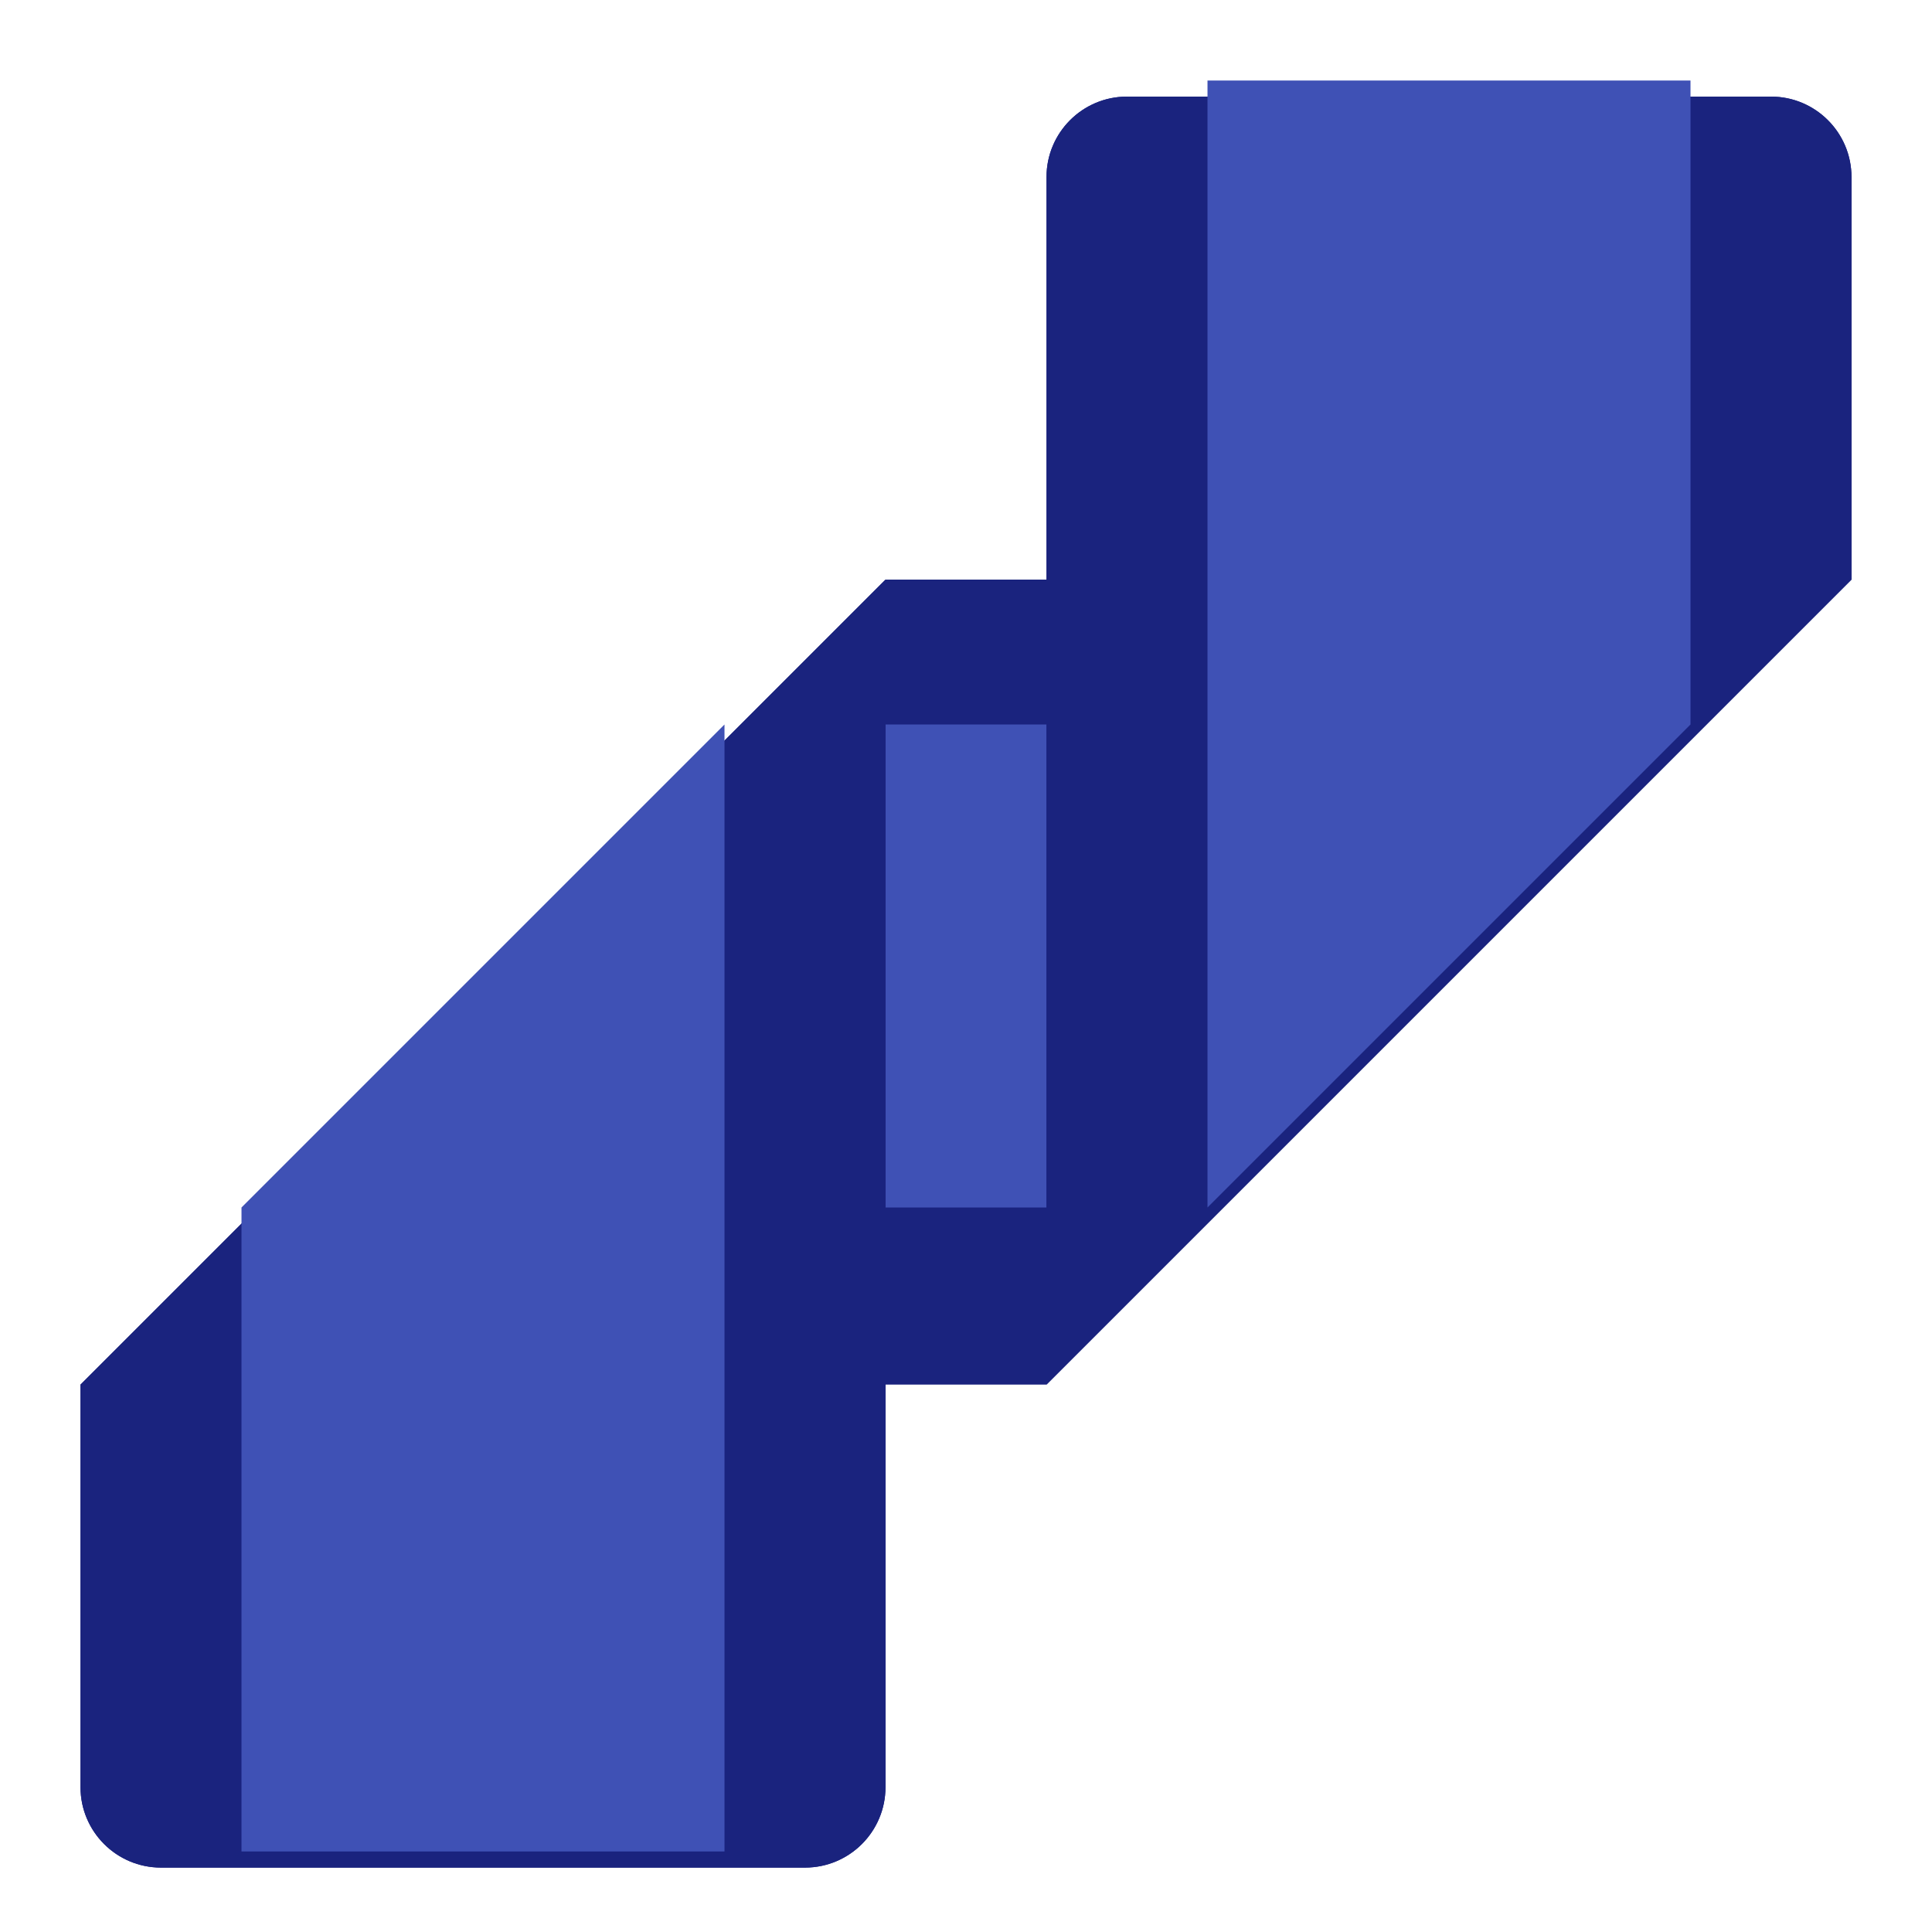 <?xml version="1.0" encoding="UTF-8" standalone="no"?>
<!-- Created with Inkscape (http://www.inkscape.org/) -->

<svg
   xmlns:dc="http://purl.org/dc/elements/1.1/"
   xmlns:cc="http://creativecommons.org/ns#"
   xmlns:rdf="http://www.w3.org/1999/02/22-rdf-syntax-ns#"
   xmlns:svg="http://www.w3.org/2000/svg"
   xmlns="http://www.w3.org/2000/svg"
   xmlns:sodipodi="http://sodipodi.sourceforge.net/DTD/sodipodi-0.dtd"
   xmlns:inkscape="http://www.inkscape.org/namespaces/inkscape"
   width="48"
   height="48"
   id="svg4152"
   version="1.1"
   inkscape:version="0.91 r13725"
   viewBox="0 0 48 48"
   sodipodi:docname="totem.svg">
  <defs
     id="defs4154">
    <filter
       style="color-interpolation-filters:sRGB;"
       inkscape:label="Drop Shadow"
       id="filter4199">
      <feFlood
         flood-opacity="0.298"
         flood-color="rgb(0,0,0)"
         result="flood"
         id="feFlood4201" />
      <feComposite
         in="flood"
         in2="SourceGraphic"
         operator="in"
         result="composite1"
         id="feComposite4203" />
      <feGaussianBlur
         in="composite1"
         stdDeviation="0.8"
         result="blur"
         id="feGaussianBlur4205" />
      <feOffset
         dx="0"
         dy="0.4"
         result="offset"
         id="feOffset4207" />
      <feComposite
         in="SourceGraphic"
         in2="offset"
         operator="over"
         result="composite2"
         id="feComposite4209" />
    </filter>
    <filter
       style="color-interpolation-filters:sRGB;"
       inkscape:label="Drop Shadow"
       id="filter4378">
      <feFlood
         flood-opacity="0.298"
         flood-color="rgb(0,0,0)"
         result="flood"
         id="feFlood4380" />
      <feComposite
         in="flood"
         in2="SourceGraphic"
         operator="in"
         result="composite1"
         id="feComposite4382" />
      <feGaussianBlur
         in="composite1"
         stdDeviation="0.8"
         result="blur"
         id="feGaussianBlur4384" />
      <feOffset
         dx="0"
         dy="0.4"
         result="offset"
         id="feOffset4386" />
      <feComposite
         in="SourceGraphic"
         in2="offset"
         operator="over"
         result="composite2"
         id="feComposite4388" />
    </filter>
    <clipPath
       clipPathUnits="userSpaceOnUse"
       id="clipPath4390">
      <path
         style="color:#000000;font-style:normal;font-variant:normal;font-weight:normal;font-stretch:normal;font-size:medium;line-height:normal;font-family:sans-serif;text-indent:0;text-align:start;text-decoration:none;text-decoration-line:none;text-decoration-style:solid;text-decoration-color:#000000;letter-spacing:normal;word-spacing:normal;text-transform:none;direction:ltr;block-progression:tb;writing-mode:lr-tb;baseline-shift:baseline;text-anchor:start;white-space:normal;clip-rule:nonzero;display:inline;overflow:visible;visibility:visible;opacity:1;isolation:auto;mix-blend-mode:normal;color-interpolation:sRGB;color-interpolation-filters:linearRGB;solid-color:#000000;solid-opacity:1;fill:#212121;fill-opacity:1;fill-rule:evenodd;stroke:none;stroke-width:4;stroke-linecap:round;stroke-linejoin:round;stroke-miterlimit:4;stroke-dasharray:none;stroke-dashoffset:0;stroke-opacity:1;color-rendering:auto;image-rendering:auto;shape-rendering:auto;text-rendering:auto;enable-background:accumulate"
         d="m -20,-30 c -1.105,1.1e-4 -2,0.895 -2,2 l 0,10 -4,0 -20,20 0,10 c 1.1e-4,1.105 0.895,2 2,2 l 16,0 c 1.105,-1.1e-4 2,-0.895 2,-2 l 0,-10 4,0 20,-20 0,-10 c -1.1e-4,-1.105 -0.895,-2 -2,-2 l -16,0 z"
         id="path4392"
         inkscape:connector-curvature="0" />
    </clipPath>
    <filter
       style="color-interpolation-filters:sRGB;"
       inkscape:label="Drop Shadow"
       id="filter4395">
      <feFlood
         flood-opacity="0.298"
         flood-color="rgb(0,0,0)"
         result="flood"
         id="feFlood4397" />
      <feComposite
         in="flood"
         in2="SourceGraphic"
         operator="in"
         result="composite1"
         id="feComposite4399" />
      <feGaussianBlur
         in="composite1"
         stdDeviation="0.8"
         result="blur"
         id="feGaussianBlur4401" />
      <feOffset
         dx="0"
         dy="0.4"
         result="offset"
         id="feOffset4403" />
      <feComposite
         in="SourceGraphic"
         in2="offset"
         operator="over"
         result="composite2"
         id="feComposite4405" />
    </filter>
  </defs>
  <sodipodi:namedview
     id="base"
     pagecolor="#ededed"
     bordercolor="#000000"
     borderopacity="0.498"
     inkscape:pageopacity="0"
     inkscape:pageshadow="2"
     inkscape:zoom="7.8481082"
     inkscape:cx="20.122239"
     inkscape:cy="10.54913"
     inkscape:current-layer="layer1"
     showgrid="false"
     inkscape:grid-bbox="true"
     inkscape:document-units="px"
     inkscape:showpageshadow="false"
     borderlayer="true"
     inkscape:window-width="1920"
     inkscape:window-height="1012"
     inkscape:window-x="0"
     inkscape:window-y="32"
     inkscape:window-maximized="1">
    <inkscape:grid
       type="xygrid"
       id="grid4700"
       color="#000000"
       opacity="0.063"
       empcolor="#000000"
       empopacity="0.125"
       empspacing="4"
       spacingx="2"
       spacingy="2" />
  </sodipodi:namedview>
  <g
     id="layer1"
     inkscape:label="Layer 1"
     inkscape:groupmode="layer"
     transform="translate(0,32)">
    <path
       style="color:#000000;font-style:normal;font-variant:normal;font-weight:normal;font-stretch:normal;font-size:medium;line-height:normal;font-family:sans-serif;text-indent:0;text-align:start;text-decoration:none;text-decoration-line:none;text-decoration-style:solid;text-decoration-color:#000000;letter-spacing:normal;word-spacing:normal;text-transform:none;direction:ltr;block-progression:tb;writing-mode:lr-tb;baseline-shift:baseline;text-anchor:start;white-space:normal;clip-rule:nonzero;display:inline;overflow:visible;visibility:visible;opacity:1;isolation:auto;mix-blend-mode:normal;color-interpolation:sRGB;color-interpolation-filters:linearRGB;solid-color:#000000;solid-opacity:1;fill:#1a237e;fill-opacity:1;fill-rule:evenodd;stroke:none;stroke-width:4;stroke-linecap:round;stroke-linejoin:round;stroke-miterlimit:4;stroke-dasharray:none;stroke-dashoffset:0;stroke-opacity:1;color-rendering:auto;image-rendering:auto;shape-rendering:auto;text-rendering:auto;enable-background:accumulate;filter:url(#filter4395)"
       d="M 28 2 C 26.895 2 26 2.895 26 4 L 26 14 L 22 14 L 2 34 L 2 44 C 2 45.105 2.895 46 4 46 L 20 46 C 21.105 46 22 45.105 22 44 L 22 34 L 26 34 L 46 14 L 46 4 C 46 2.895 45.105 2 44 2 L 28 2 z "
       transform="translate(0,-32)"
       id="path4138" />
    <rect
       style="color:#000000;clip-rule:nonzero;display:inline;overflow:visible;visibility:visible;opacity:1;isolation:auto;mix-blend-mode:normal;color-interpolation:sRGB;color-interpolation-filters:linearRGB;solid-color:#000000;solid-opacity:1;fill:#3f51b5;fill-opacity:1;fill-rule:evenodd;stroke:none;stroke-width:4;stroke-linecap:round;stroke-linejoin:round;stroke-miterlimit:4;stroke-dasharray:none;stroke-dashoffset:0;stroke-opacity:1;color-rendering:auto;image-rendering:auto;shape-rendering:auto;text-rendering:auto;enable-background:accumulate"
       id="rect4286-7"
       width="4"
       height="12"
       x="22"
       y="-14"
       rx="0"
       ry="0" />
    <path
       style="fill:#311b92;fill-rule:evenodd;stroke:none;stroke-width:1px;stroke-linecap:butt;stroke-linejoin:miter;stroke-opacity:1;fill-opacity:0;opacity:0.1"
       d="m 22,-18 4,4 0,16 -4,0 z"
       id="path4407"
       inkscape:connector-curvature="0" />
    <path
       style="color:#000000;font-style:normal;font-variant:normal;font-weight:normal;font-stretch:normal;font-size:medium;line-height:normal;font-family:sans-serif;text-indent:0;text-align:start;text-decoration:none;text-decoration-line:none;text-decoration-style:solid;text-decoration-color:#000000;letter-spacing:normal;word-spacing:normal;text-transform:none;direction:ltr;block-progression:tb;writing-mode:lr-tb;baseline-shift:baseline;text-anchor:start;white-space:normal;clip-rule:nonzero;display:inline;overflow:visible;visibility:visible;opacity:1;isolation:auto;mix-blend-mode:normal;color-interpolation:sRGB;color-interpolation-filters:linearRGB;solid-color:#000000;solid-opacity:1;fill:#1a237e;fill-opacity:1;fill-rule:evenodd;stroke:none;stroke-width:4;stroke-linecap:round;stroke-linejoin:round;stroke-miterlimit:4;stroke-dasharray:none;stroke-dashoffset:0;stroke-opacity:1;filter:url(#filter4378);color-rendering:auto;image-rendering:auto;shape-rendering:auto;text-rendering:auto;enable-background:accumulate"
       d="m -20,-30 c -1.105,1.1e-4 -2,0.895 -2,2 l 0,30 20,-20 0,-10 c -1.1e-4,-1.105 -0.895,-2 -2,-2 z m -6,12 -20,20 0,10 c 1.1e-4,1.105 0.895,2 2,2 l 16,0 c 1.105,-1.1e-4 2,-0.895 2,-2 z"
       id="path4138-3-0-7"
       inkscape:connector-curvature="0"
       sodipodi:nodetypes="cccccccccccccc"
       clip-path="url(#clipPath4390)"
       transform="translate(48,0)" />
    <path
       style="color:#000000;clip-rule:nonzero;display:inline;overflow:visible;visibility:visible;opacity:1;isolation:auto;mix-blend-mode:normal;color-interpolation:sRGB;color-interpolation-filters:linearRGB;solid-color:#000000;solid-opacity:1;fill:#3f51b5;fill-opacity:1;fill-rule:evenodd;stroke:none;stroke-width:4;stroke-linecap:round;stroke-linejoin:round;stroke-miterlimit:4;stroke-dasharray:none;stroke-dashoffset:0;stroke-opacity:1;color-rendering:auto;image-rendering:auto;shape-rendering:auto;text-rendering:auto;enable-background:accumulate"
       d="m 30,-30 12,0 0,16 -12,12 z"
       id="rect4286-8"
       inkscape:connector-curvature="0"
       sodipodi:nodetypes="ccccc" />
    <path
       style="color:#000000;clip-rule:nonzero;display:inline;overflow:visible;visibility:visible;opacity:1;isolation:auto;mix-blend-mode:normal;color-interpolation:sRGB;color-interpolation-filters:linearRGB;solid-color:#000000;solid-opacity:1;fill:#3f51b5;fill-opacity:1;fill-rule:evenodd;stroke:none;stroke-width:4;stroke-linecap:round;stroke-linejoin:round;stroke-miterlimit:4;stroke-dasharray:none;stroke-dashoffset:0;stroke-opacity:1;color-rendering:auto;image-rendering:auto;shape-rendering:auto;text-rendering:auto;enable-background:accumulate"
       d="m 6,-2 12,-12 0,28 -12,0 z"
       id="rect4286"
       inkscape:connector-curvature="0"
       sodipodi:nodetypes="ccccc" />
  </g>
</svg>
